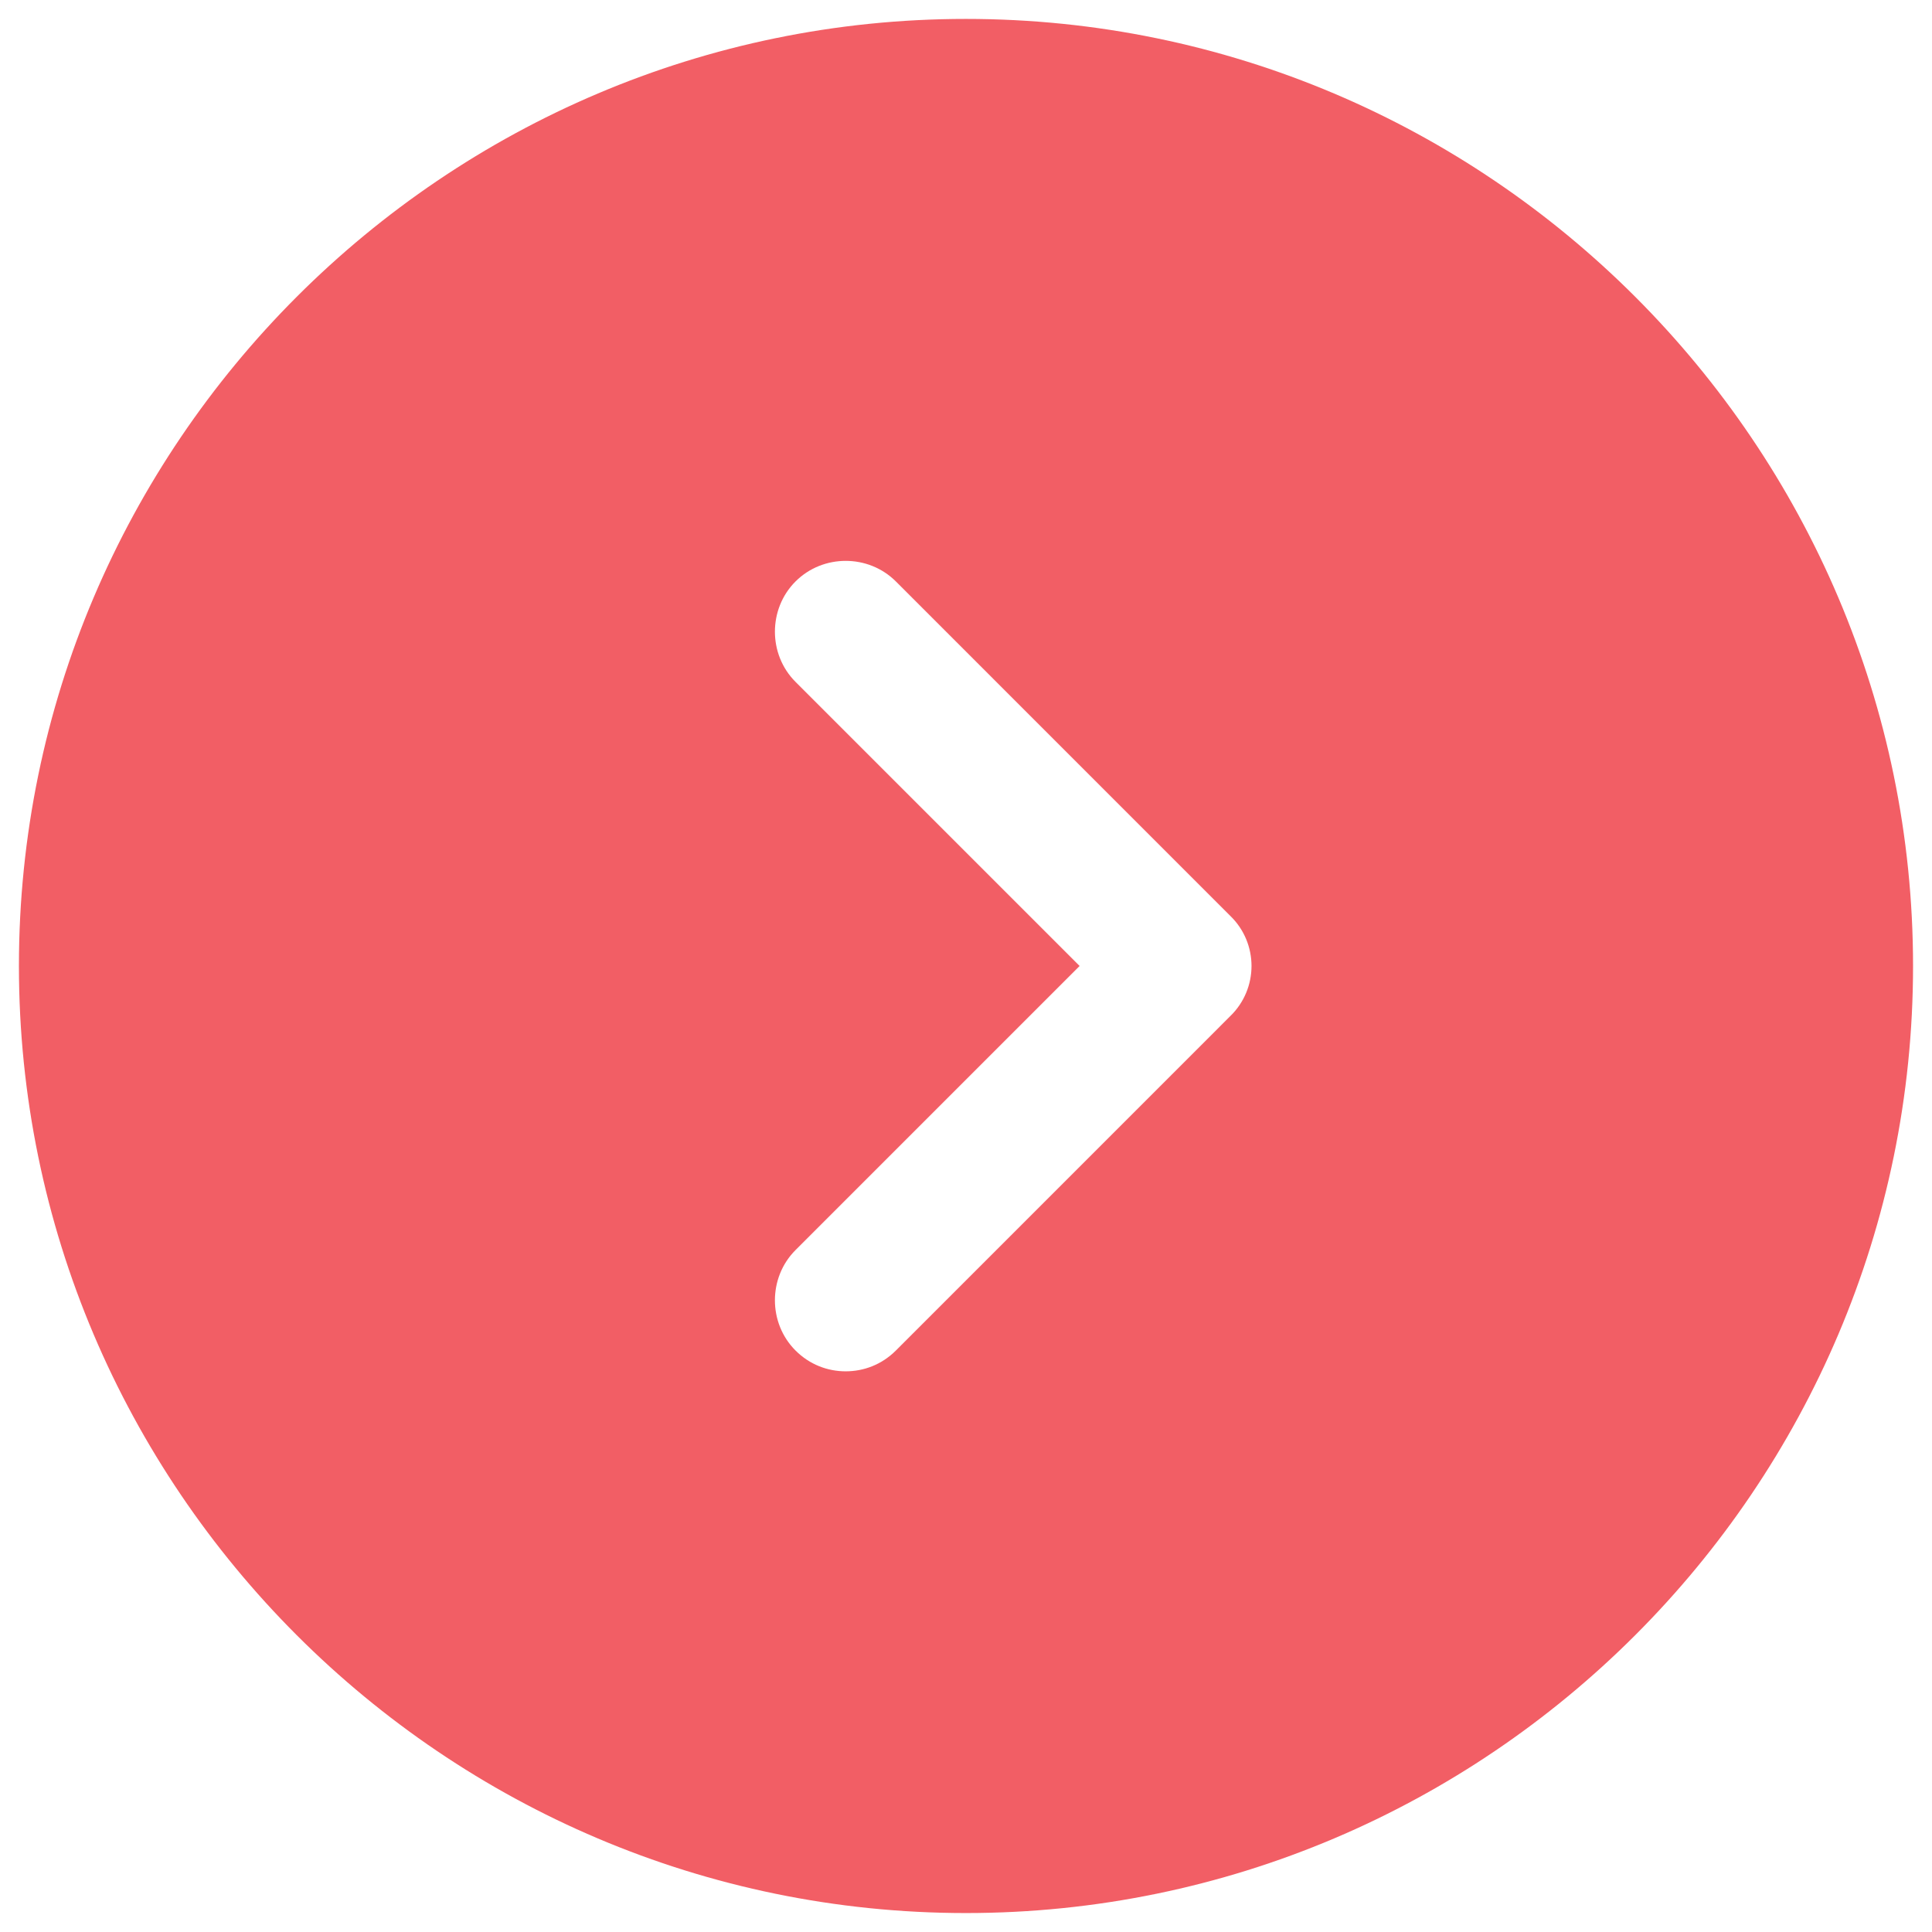 <svg width="68" height="68" viewBox="0 0 68 68" fill="none" xmlns="http://www.w3.org/2000/svg">
<path d="M33.999 0.666C15.633 0.666 0.666 15.633 0.666 33.999C0.666 52.366 15.633 67.333 33.999 67.333C52.366 67.333 67.333 52.366 67.333 33.999C67.333 15.633 52.366 0.666 33.999 0.666ZM43.299 35.766L31.533 47.533C31.033 48.033 30.399 48.266 29.766 48.266C29.133 48.266 28.499 48.033 27.999 47.533C27.033 46.566 27.033 44.966 27.999 43.999L37.999 33.999L27.999 23.999C27.033 23.033 27.033 21.433 27.999 20.466C28.966 19.499 30.566 19.499 31.533 20.466L43.299 32.233C44.299 33.199 44.299 34.799 43.299 35.766Z" fill="#ED1B24" fill-opacity="0.7"/>
</svg>
